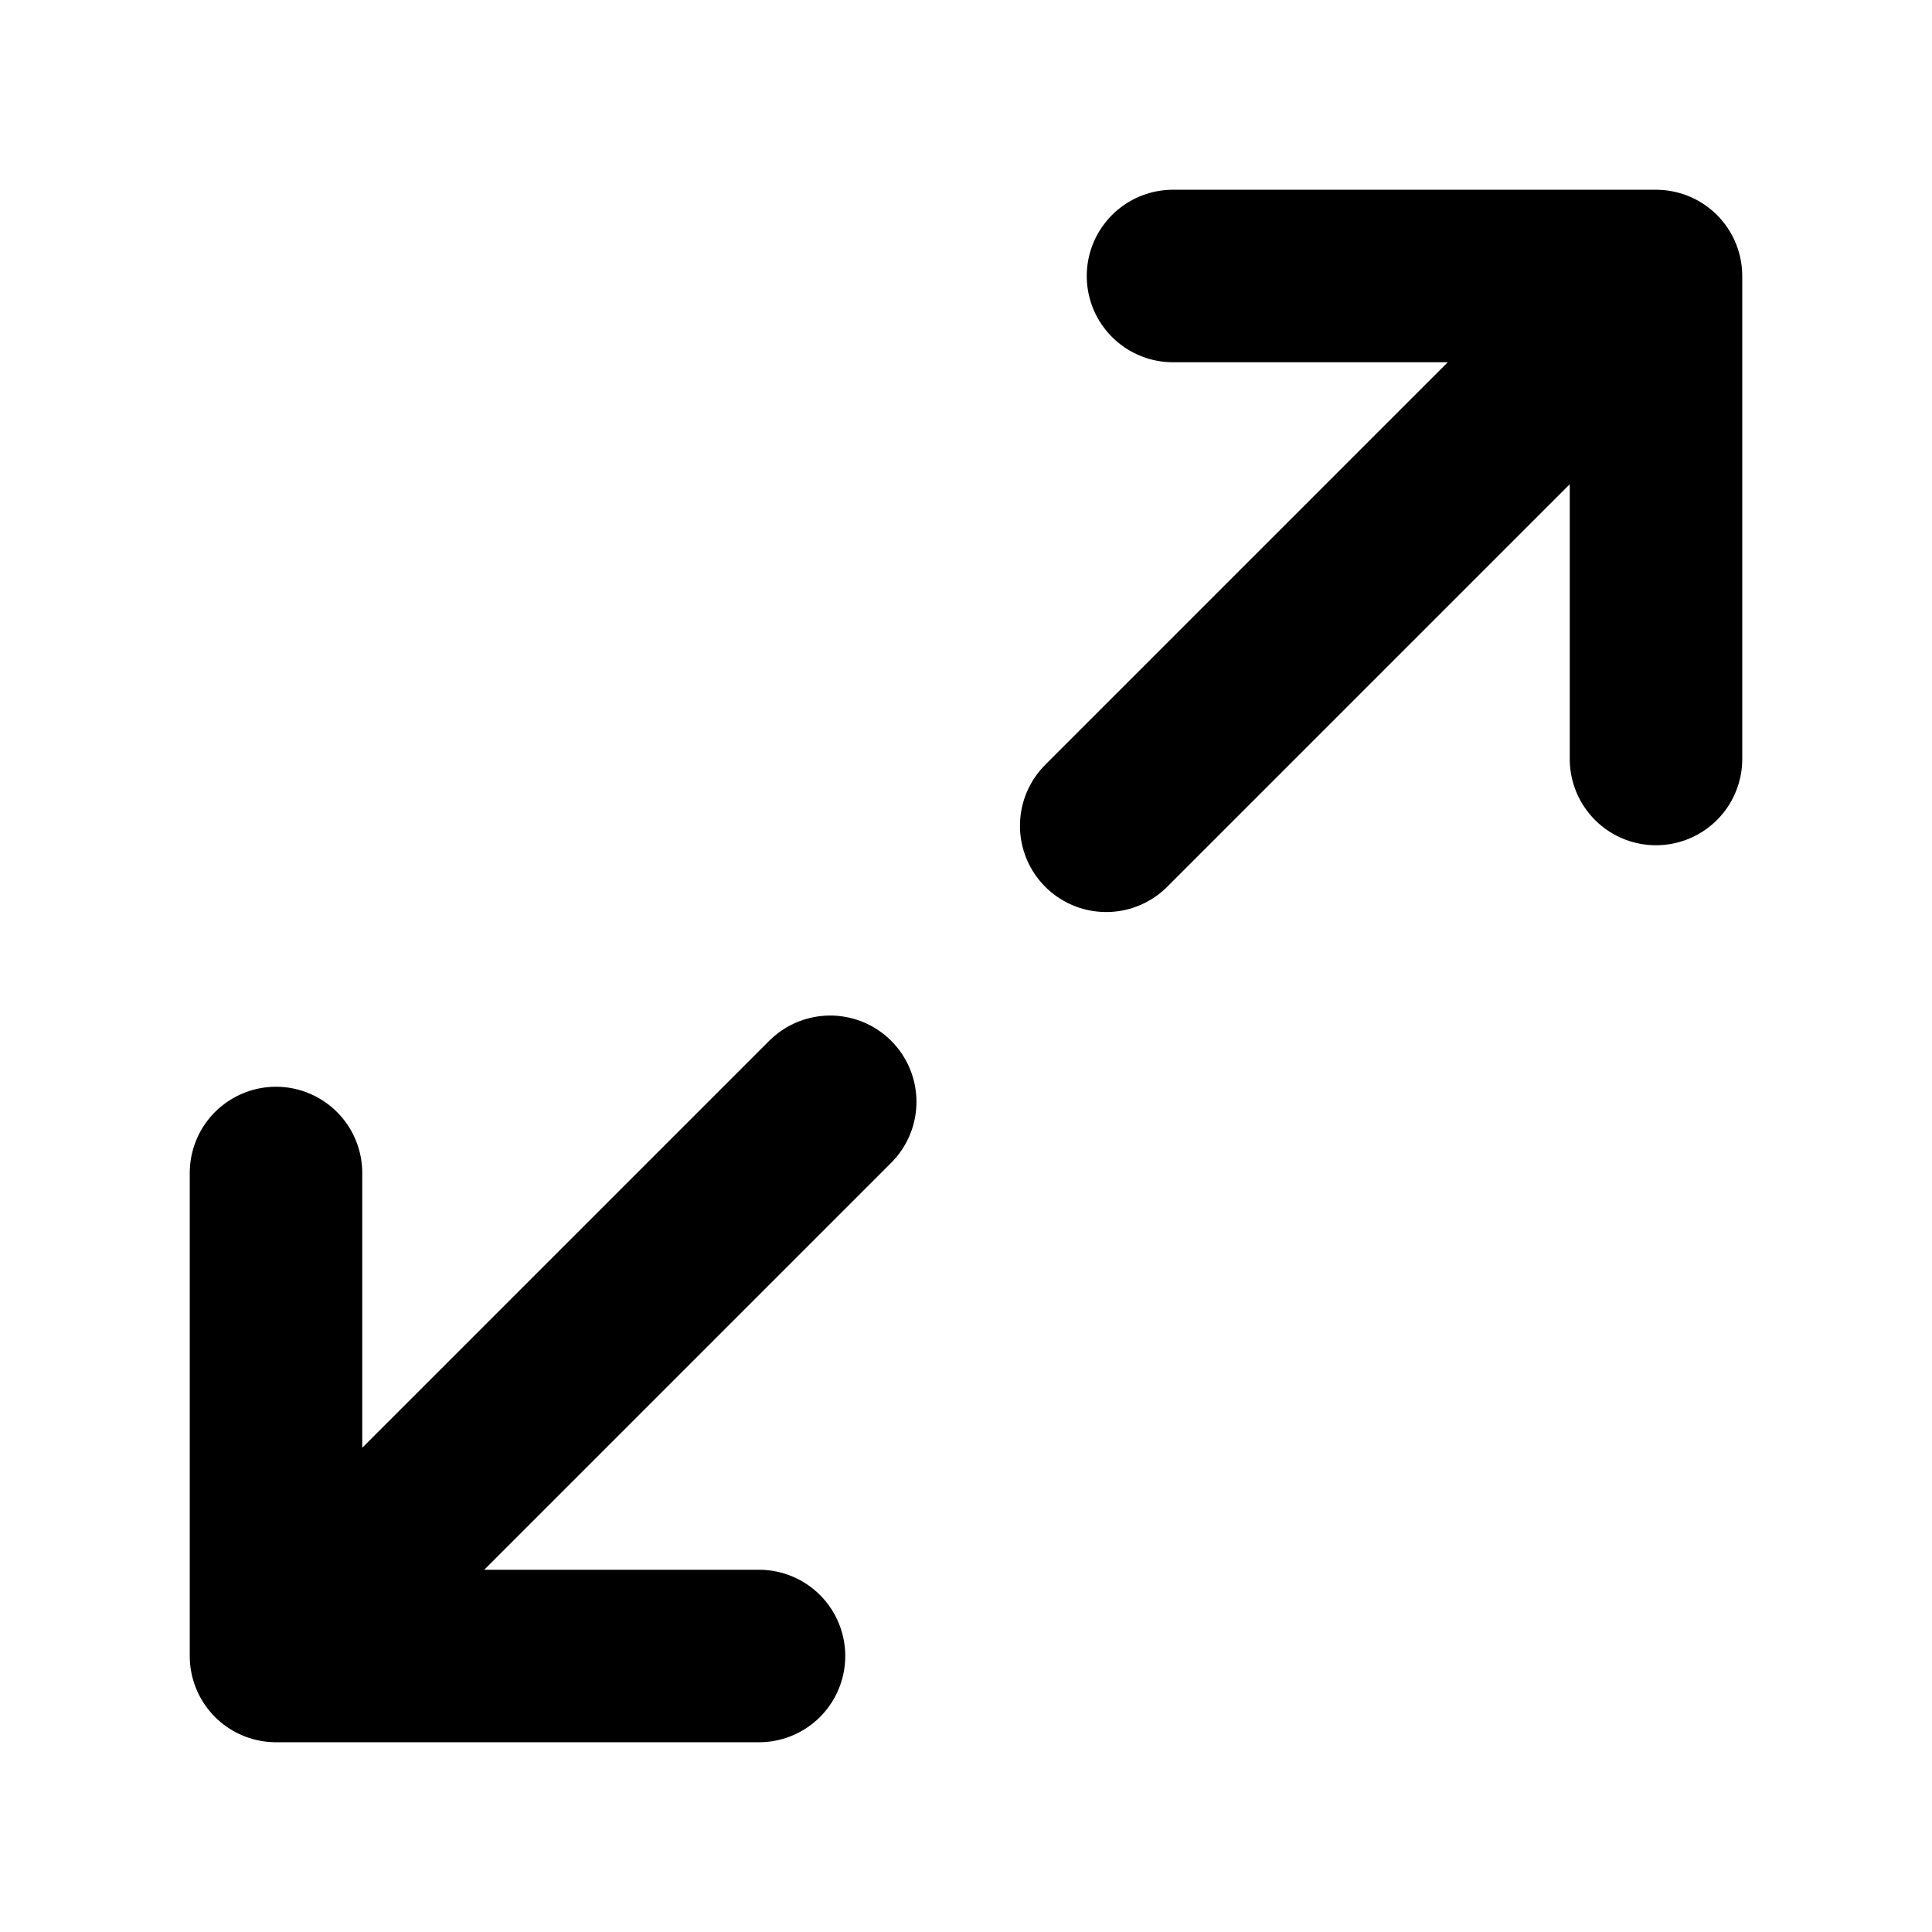 <svg width="14" height="14" viewBox="0 0 14 14" fill="none" xmlns="http://www.w3.org/2000/svg">
<path d="M2 8.5V12M2 12H5.5M2 12L6.016 7.984" stroke="black" stroke-width="1.25" stroke-linecap="round" stroke-linejoin="round"/>
<path d="M12 5.5V2M12 2L8.5 2M12 2L8.016 5.984" stroke="black" stroke-width="1.25" stroke-linecap="round" stroke-linejoin="round"/>
</svg>
